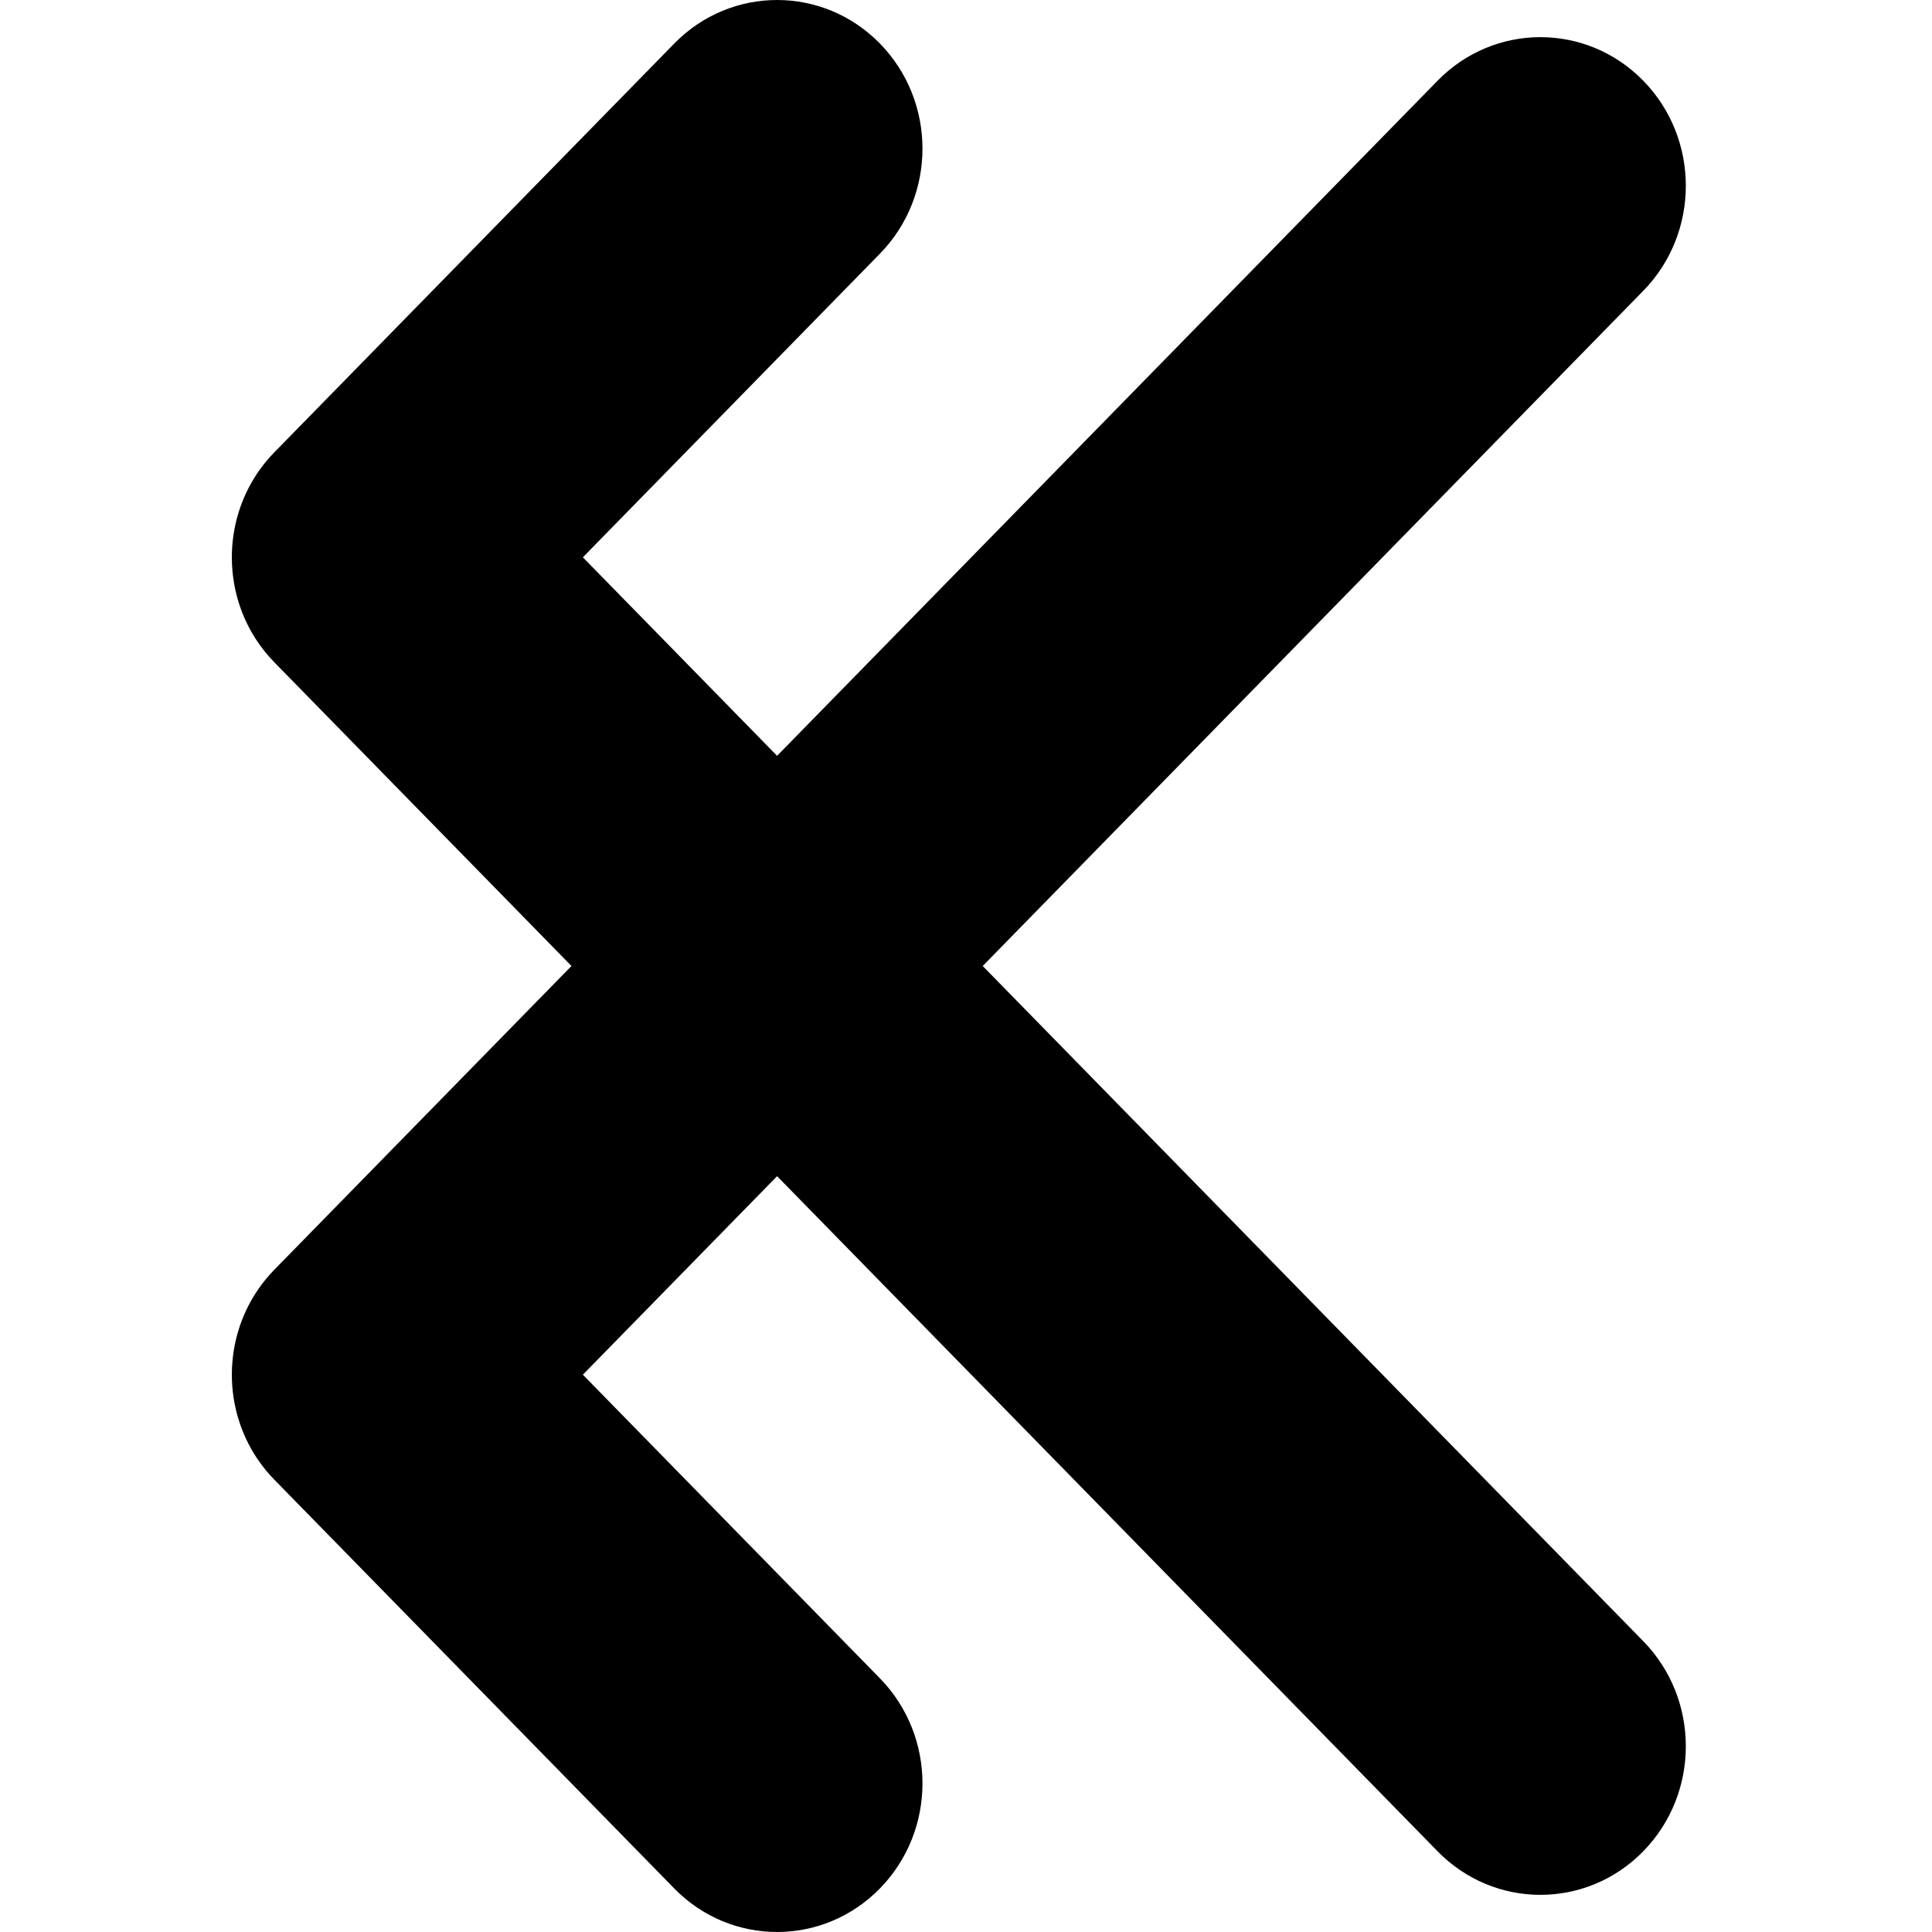 <svg width="100" height="100" viewBox="0 0 100 100" fill="none" xmlns="http://www.w3.org/2000/svg">
<path d="M45.543 13.132C48.482 10.128 48.482 5.257 45.543 2.253C42.604 -0.751 37.839 -0.751 34.9 2.253L14.204 23.407C13.102 24.533 12.413 25.922 12.138 27.377C11.986 28.178 11.96 29 12.059 29.808C12.199 30.956 12.593 32.078 13.24 33.079C13.515 33.505 13.837 33.91 14.204 34.285L29.579 50L14.204 65.715C12.975 66.972 12.259 68.555 12.059 70.192C11.96 71.001 11.986 71.822 12.138 72.623C12.413 74.078 13.102 75.467 14.204 76.593L34.9 97.747C37.839 100.751 42.604 100.751 45.543 97.747C48.482 94.743 48.482 89.873 45.543 86.868L30.169 71.154L40.222 60.879L74.41 95.824C77.349 98.828 82.115 98.828 85.053 95.824C87.993 92.82 87.993 87.949 85.053 84.945L50.865 50L85.053 15.055C87.993 12.051 87.993 7.18 85.053 4.176C82.115 1.172 77.349 1.172 74.41 4.176L40.222 39.121L30.169 28.846L45.543 13.132Z" fill="black"/>
</svg>
